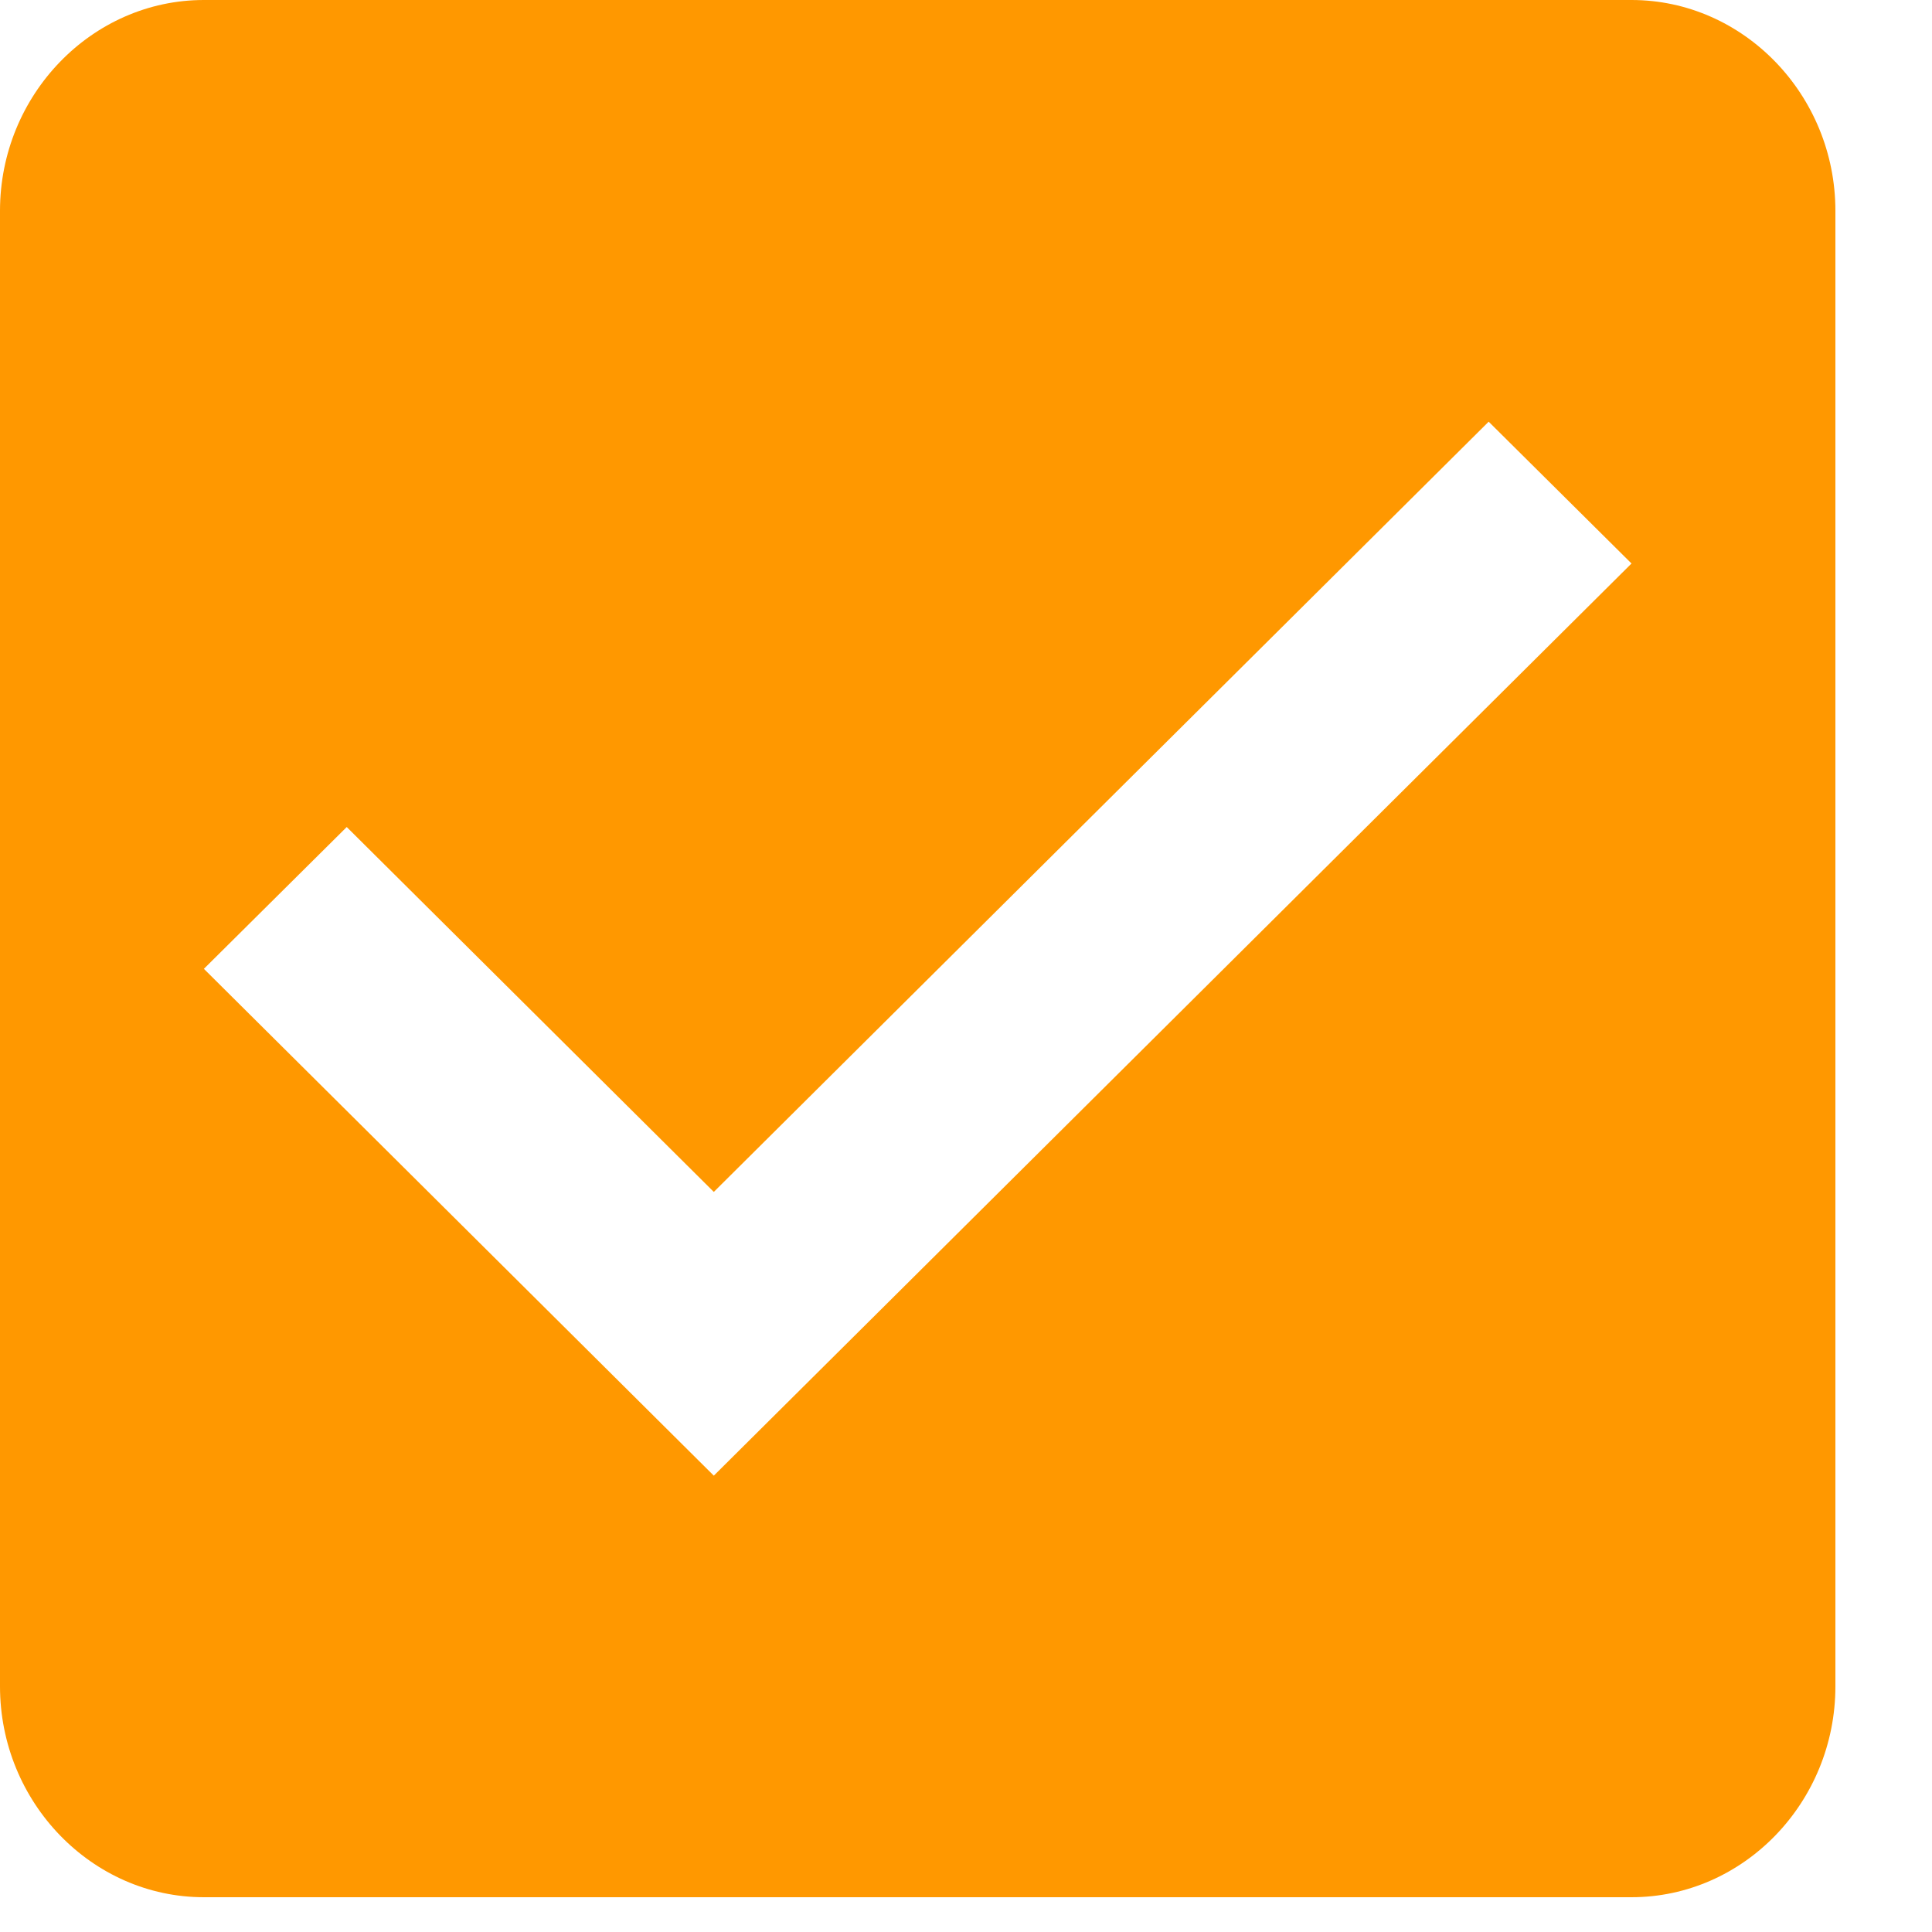 <svg width="15" height="15" viewBox="0 0 15 15" fill="none" xmlns="http://www.w3.org/2000/svg"><path fill-rule="evenodd" clip-rule="evenodd" d="M12.667 0H1.583C.713 0 0 .737 0 1.637v11.456c0 .9.713 1.637 1.583 1.637h11.084c.87 0 1.583-.736 1.583-1.637V1.637c0-.9-.713-1.637-1.583-1.637zM5.542 11.457L1.583 7.522l1.109-1.101 2.85 2.833 6.016-5.98 1.109 1.101-7.125 7.082z" fill="#FF9800"/></svg>